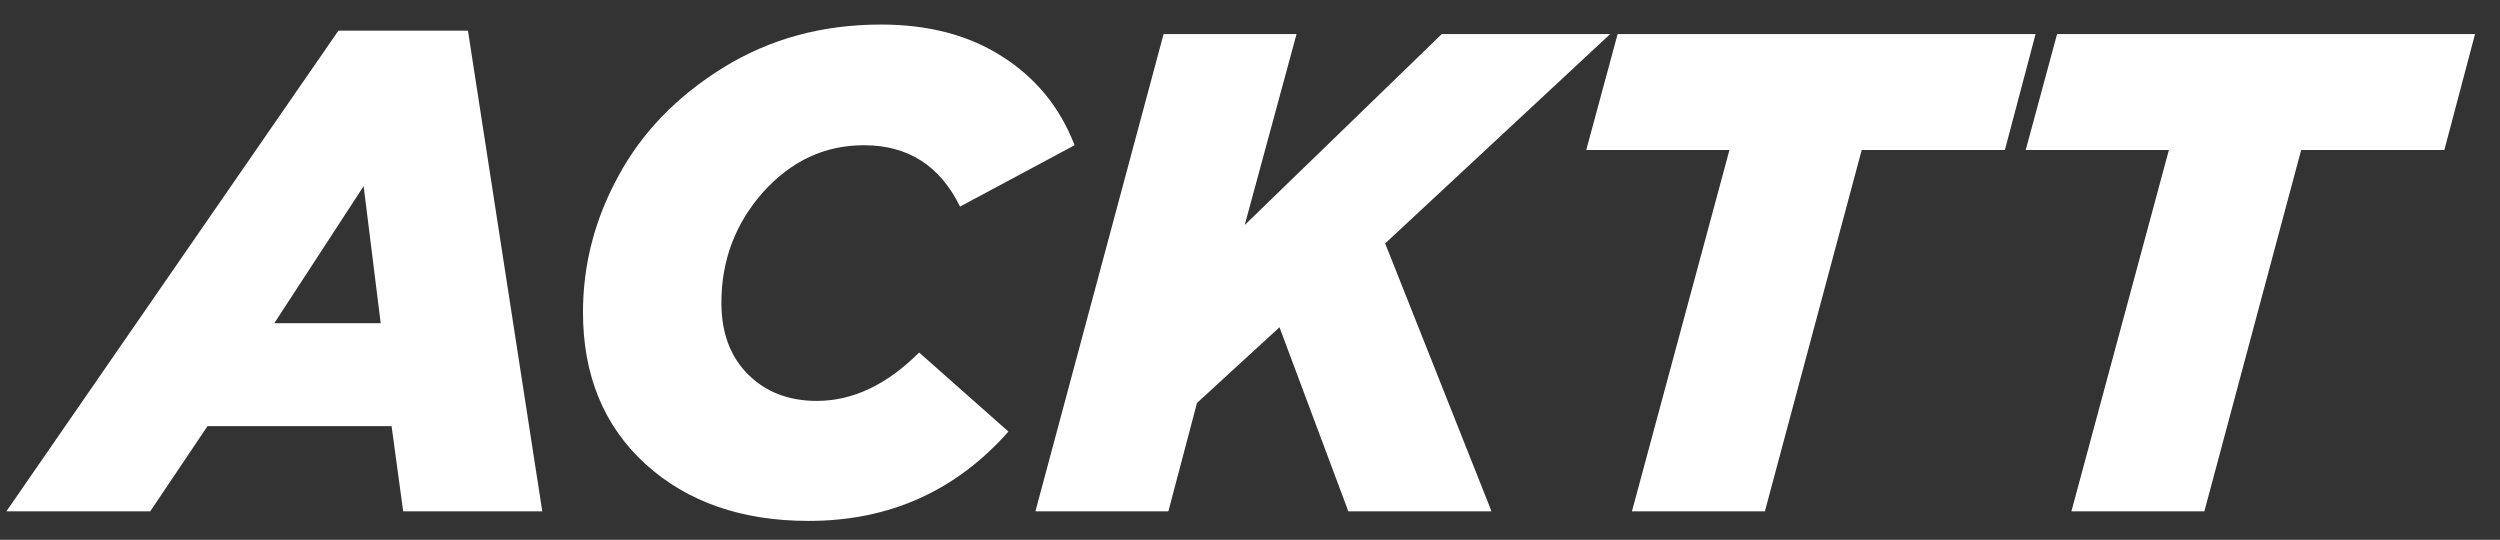 <svg width="88" height="19" viewBox="0 0 88 19" fill="none" xmlns="http://www.w3.org/2000/svg">
<rect x="0" y="0" width="88" height="19" fill="#333333" stroke="none"/>
<path d="M0.224 18L11.912 1.08H16.472L19.088 18H14.192L13.784 15H7.304L5.288 18H0.224ZM9.656 11.376H13.4L12.8 6.552L9.656 11.376ZM28.465 18.336C26.113 18.336 24.201 17.672 22.729 16.344C21.257 15 20.521 13.216 20.521 10.992C20.521 9.312 20.937 7.712 21.769 6.192C22.601 4.656 23.833 3.384 25.465 2.376C27.097 1.368 28.945 0.864 31.009 0.864C32.689 0.864 34.113 1.24 35.281 1.992C36.465 2.744 37.313 3.784 37.825 5.112L33.793 7.272C33.089 5.832 31.961 5.112 30.409 5.112C29.033 5.112 27.849 5.664 26.857 6.768C25.881 7.872 25.393 9.168 25.393 10.656C25.393 11.712 25.705 12.552 26.329 13.176C26.953 13.8 27.761 14.112 28.753 14.112C30.017 14.112 31.217 13.544 32.353 12.408L35.497 15.192C33.641 17.288 31.297 18.336 28.465 18.336ZM36.446 18L40.958 1.2H45.638L43.814 7.92L50.75 1.2H56.678L48.758 8.568L52.502 18H47.462L45.038 11.52L42.134 14.184L41.126 18H36.446ZM57.444 18L60.876 5.28H55.836L56.94 1.2H71.652L70.572 5.28H65.532L62.124 18H57.444ZM72.913 18L76.345 5.28H71.305L72.409 1.2H87.121L86.041 5.28H81.001L77.593 18H72.913Z" fill="white"/>
</svg>
